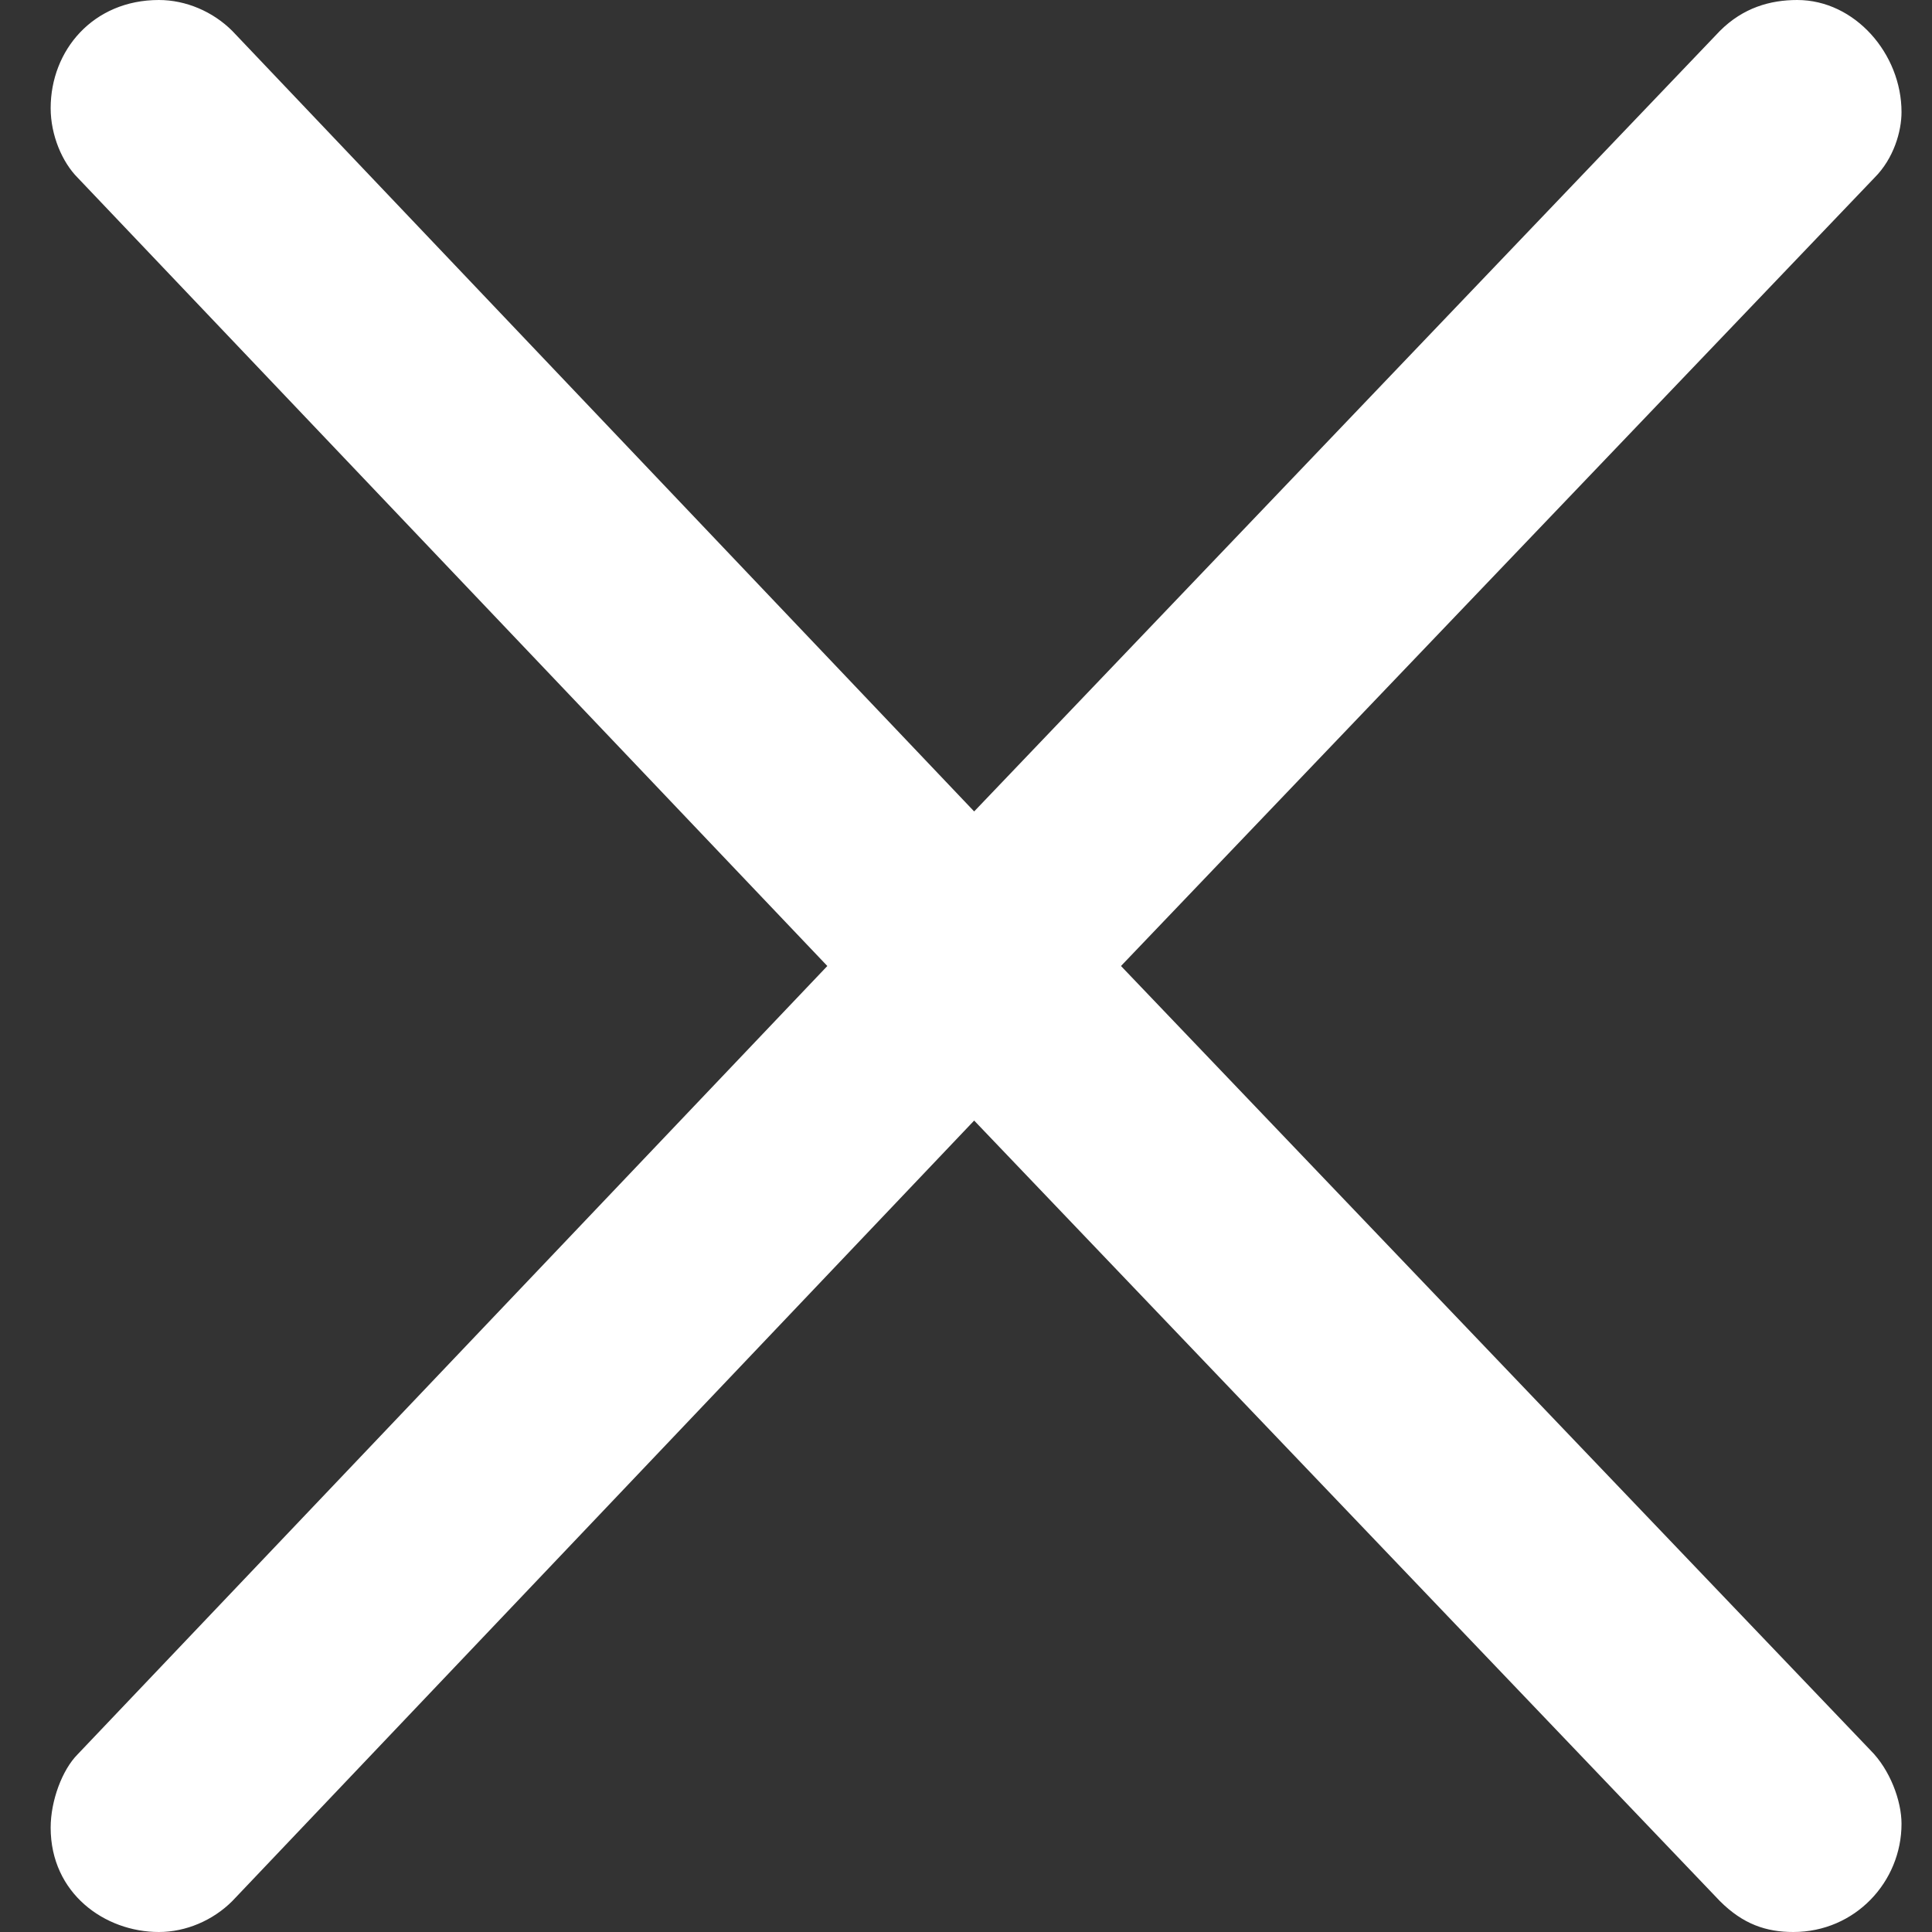 <svg width="9" height="9" viewBox="0 0 9 9" fill="none" xmlns="http://www.w3.org/2000/svg">
<rect x="0" y="0" width="9" height="9" fill="#333333" stroke="none"/>
<path d="M8.732 0.828C8.822 0.738 8.858 0.612 8.858 0.522C8.858 0.252 8.642 0 8.372 0C8.246 0 8.12 0.036 8.012 0.144L4.538 3.78L1.082 0.144C0.992 0.054 0.866 0 0.74 0C0.434 0 0.236 0.234 0.236 0.504C0.236 0.63 0.29 0.756 0.362 0.828L3.854 4.5L0.362 8.172C0.29 8.244 0.236 8.388 0.236 8.514C0.236 8.82 0.488 9 0.74 9C0.866 9 0.992 8.946 1.082 8.856L4.538 5.22L8.012 8.856C8.12 8.964 8.228 9 8.354 9C8.642 9 8.858 8.766 8.858 8.496C8.858 8.388 8.804 8.244 8.714 8.154L5.222 4.5L8.732 0.828Z" fill="white"/>
</svg>
